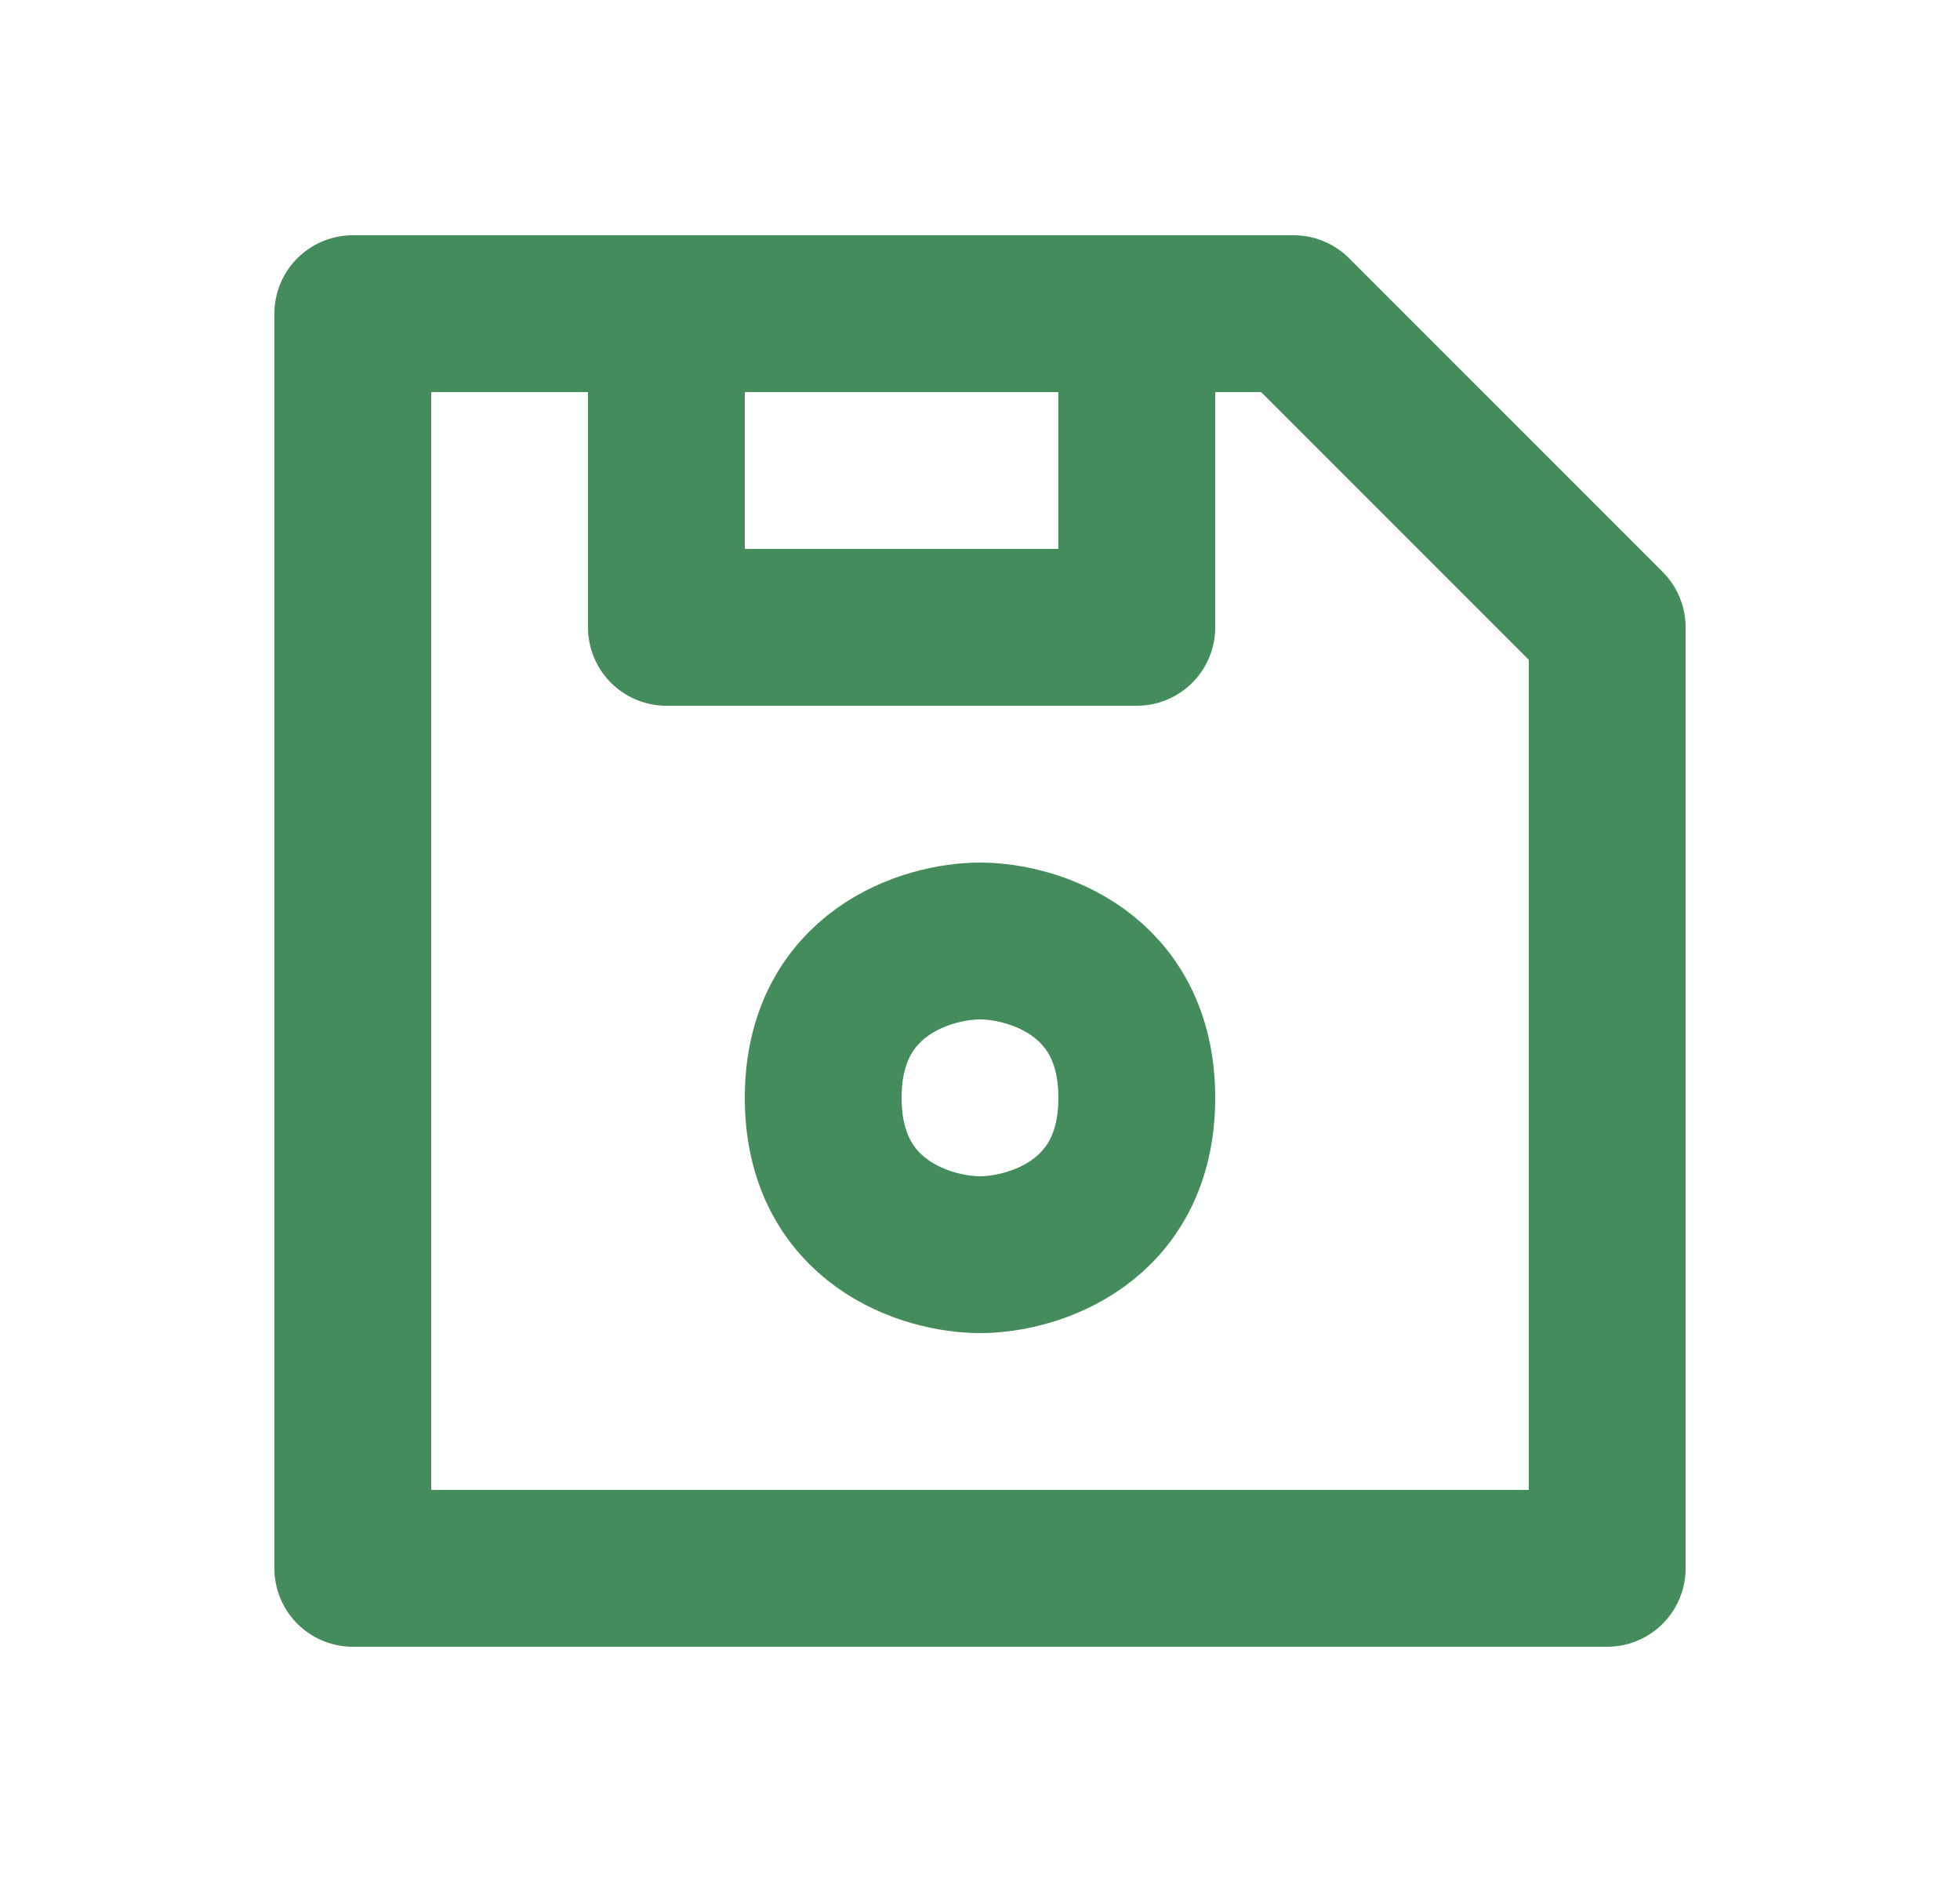 <svg width="25" height="24" viewBox="0 0 25 24" fill="none" xmlns="http://www.w3.org/2000/svg">
<g id="majesticons:save-line">
<path id="Vector" d="M8.5 4H4.5V20H20.5V8L16.5 4H14.5M8.5 4V8H14.5V4M8.5 4H14.5M12.5 12C11.833 12 10.5 12.4 10.5 14C10.5 15.6 11.833 16 12.5 16C13.167 16 14.5 15.6 14.5 14C14.5 12.4 13.167 12 12.5 12Z" stroke="#448C5C" stroke-width="2" stroke-linecap="round" stroke-linejoin="round"/>
</g>
</svg>
